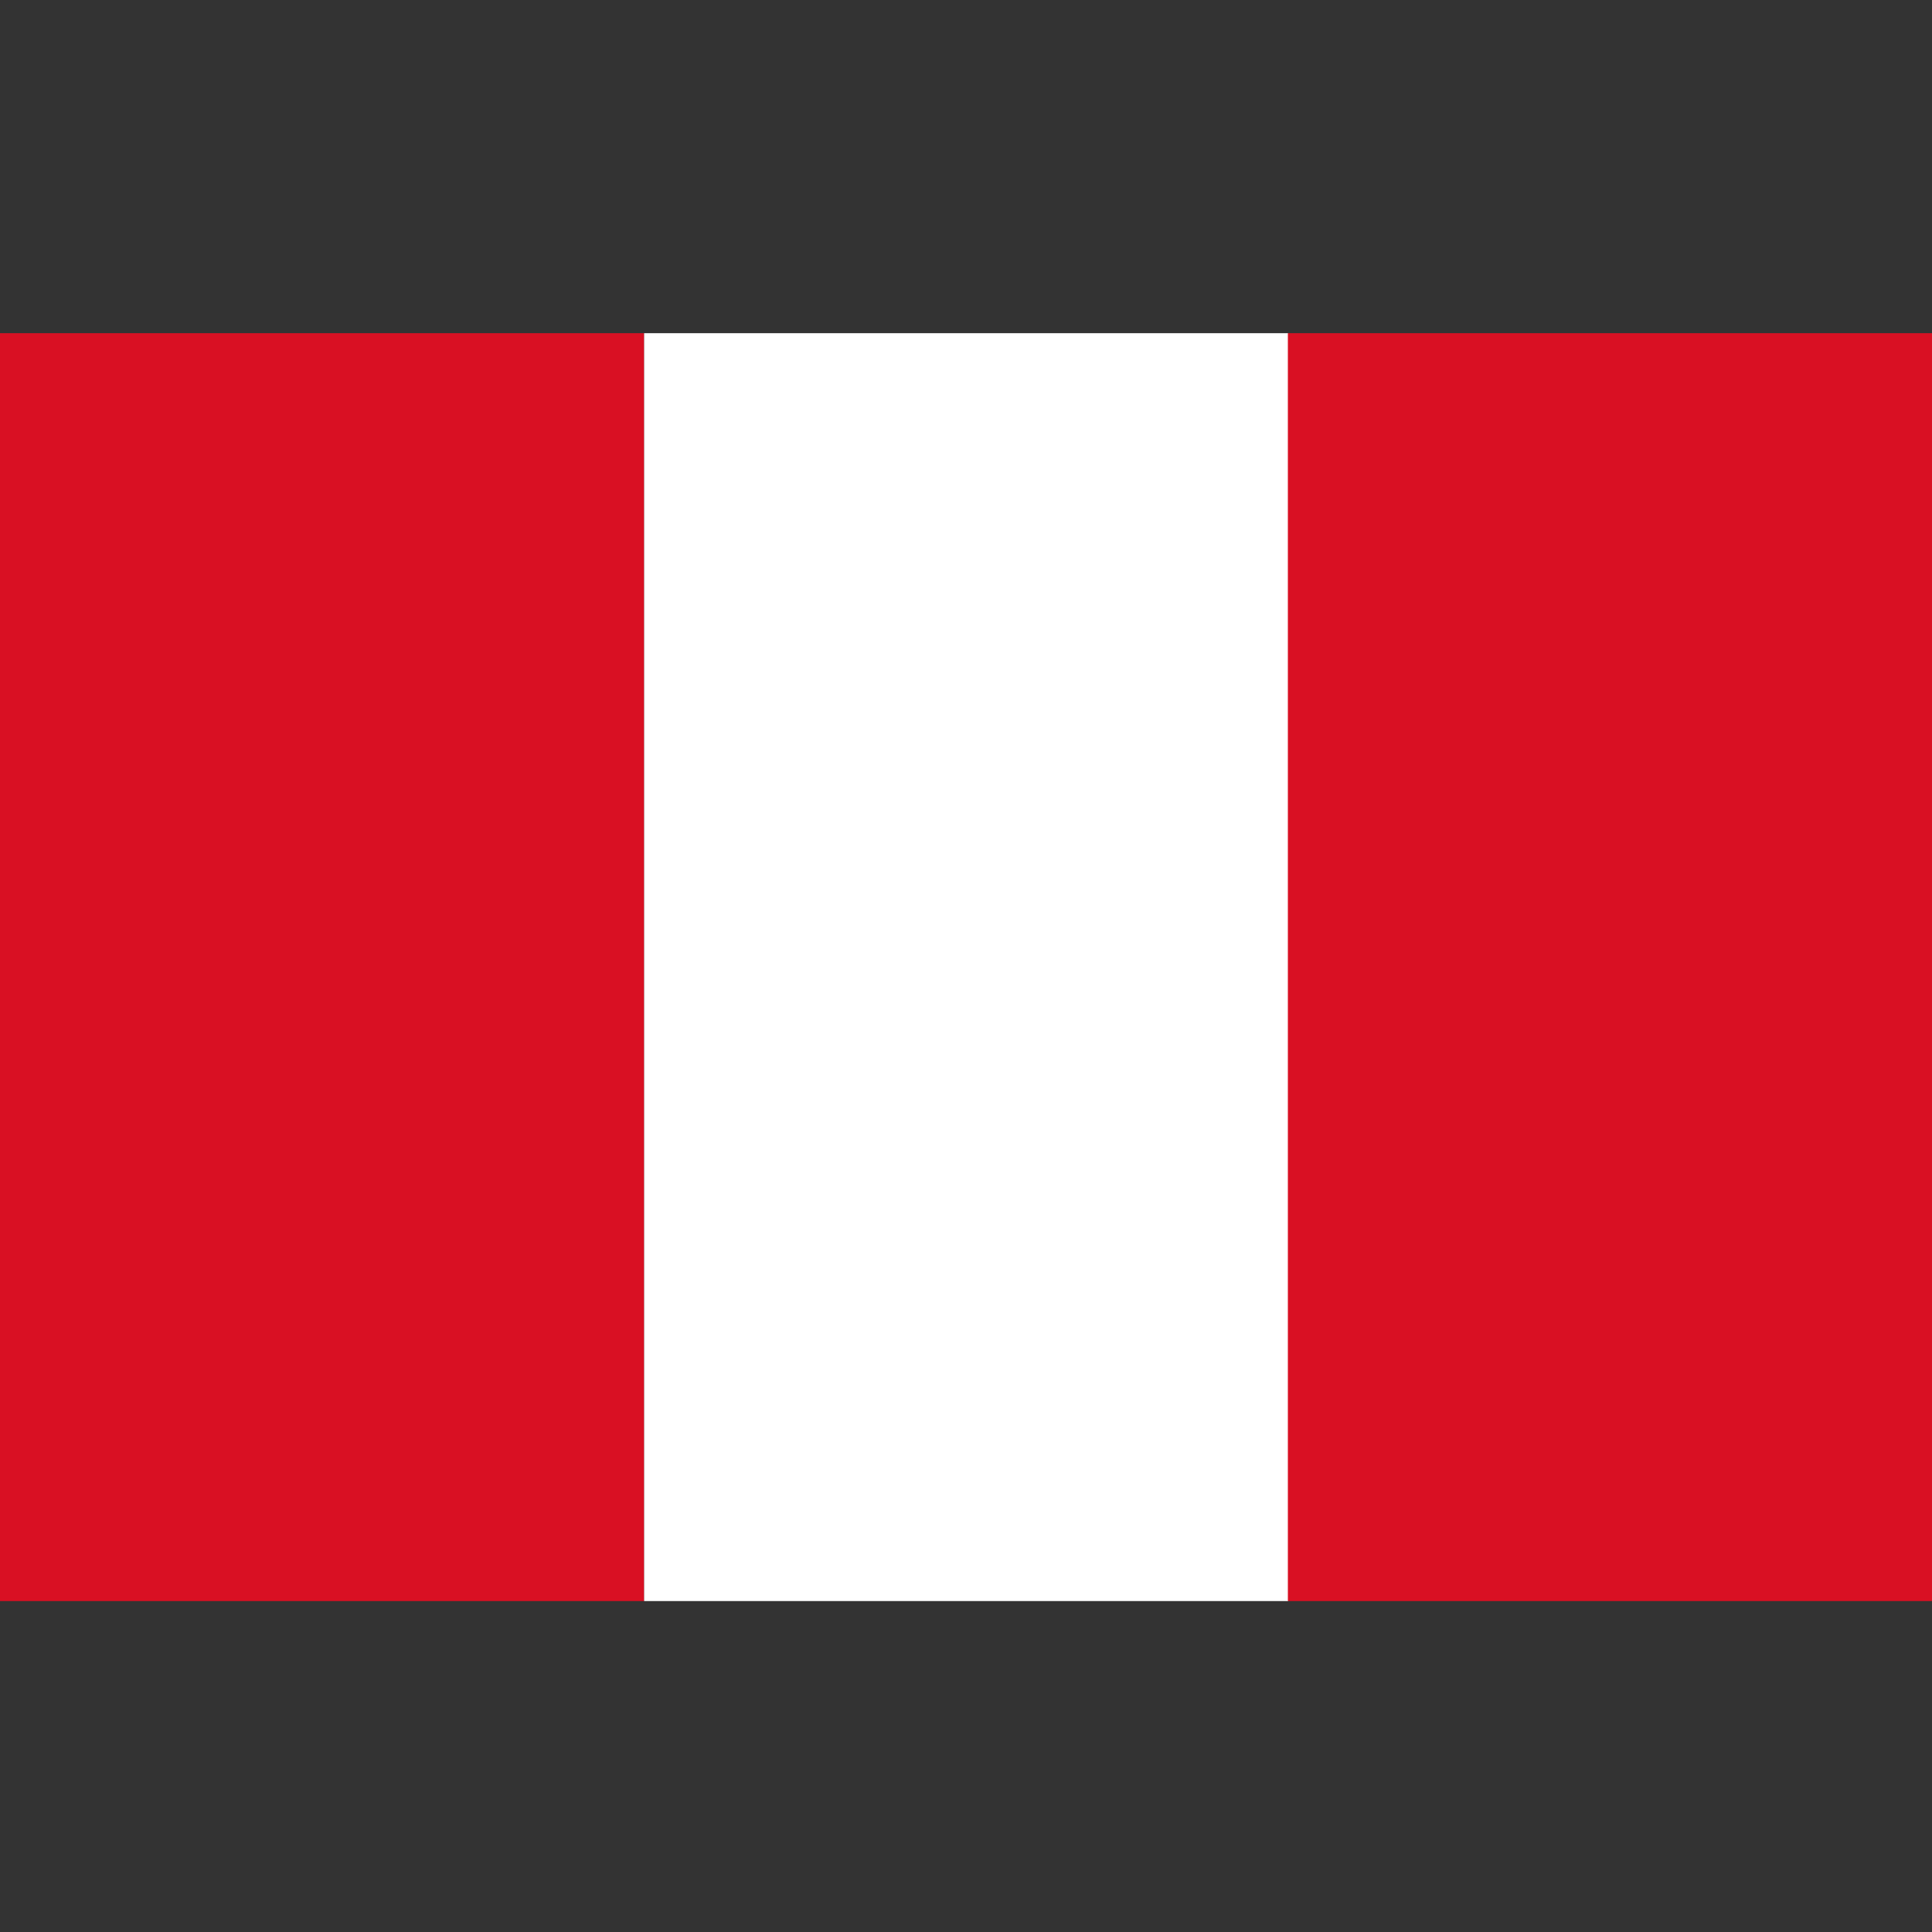 <?xml version="1.0" encoding="utf-8"?>
<!-- Generator: Adobe Illustrator 25.4.1, SVG Export Plug-In . SVG Version: 6.00 Build 0)  -->
<svg version="1.1" id="Layer_1" xmlns="http://www.w3.org/2000/svg" xmlns:xlink="http://www.w3.org/1999/xlink" x="0px" y="0px"
	 viewBox="0 0 512 512" style="enable-background:new 0 0 512 512;" xml:space="preserve">
<rect x="0" y="0" width="512" height="512" fill="#333333" stroke="none"/>
<style type="text/css">
	.st0{fill:#D91023;}
	.st1{fill:#FFFFFF;}
</style>
<path class="st0" d="M170.7,88.3H0v336h170.7V88.3z"/>
<path class="st1" d="M341.4,88.3H170.7v336h170.7V88.3z"/>
<path class="st0" d="M512,88.3H341.3v336H512V88.3z"/>
</svg>

